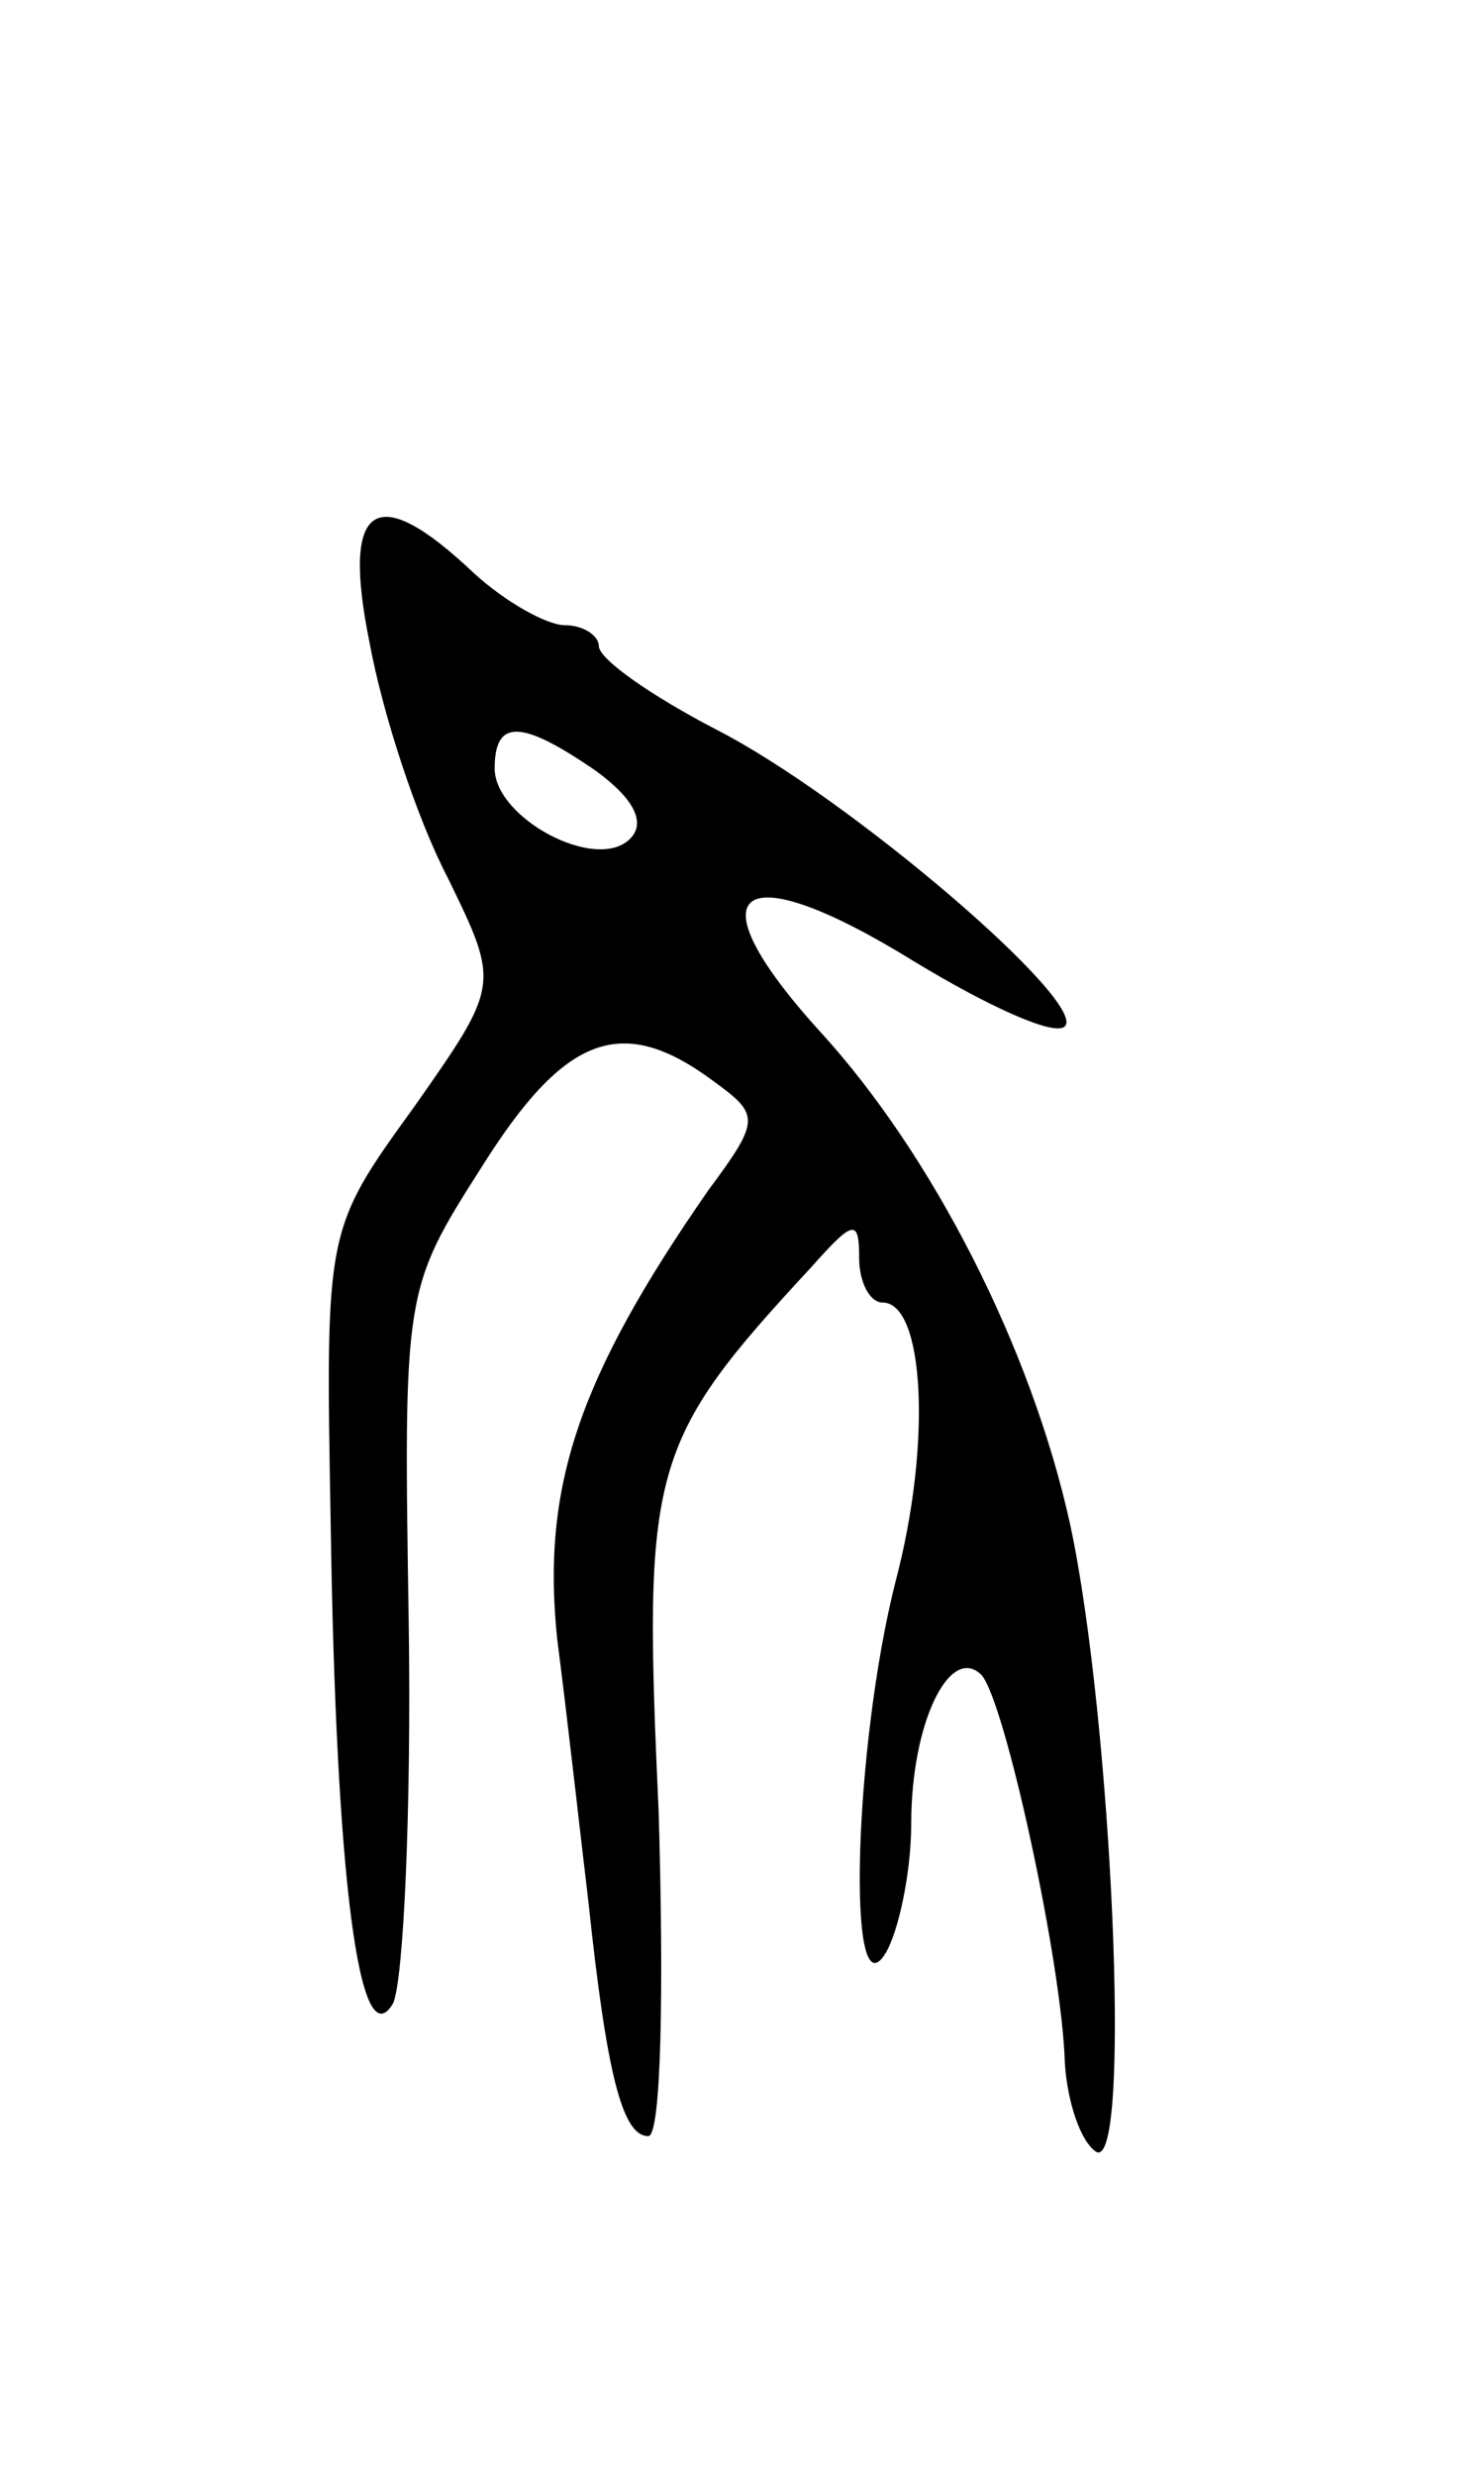 <svg version="1.0" xmlns="http://www.w3.org/2000/svg"
 width="57pt" height="95pt" viewBox="0 0 57 95"
 preserveAspectRatio="xMidYMid meet">
<g transform="translate(0,95) scale(0.1,-0.1)"
fill="#000000" stroke="none">
<path d="M142 703 c5 -27 18 -67 30 -90 20 -41 20 -41 -13 -88 -34 -47 -34
-47 -32 -159 2 -137 11 -207 24 -185 4 9 7 74 6 145 -2 128 -2 129 28 176 32
51 54 59 89 33 18 -13 18 -15 -2 -42 -50 -72 -64 -114 -58 -172 4 -31 9 -76
12 -101 7 -66 13 -90 23 -90 5 0 6 56 4 124 -6 133 -4 142 59 210 16 18 18 18
18 3 0 -9 4 -17 9 -17 16 0 19 -54 5 -107 -16 -63 -19 -167 -4 -143 5 8 10 31
10 50 0 39 15 69 27 57 9 -10 31 -111 32 -149 1 -15 6 -30 12 -34 14 -8 6 167
-10 241 -15 68 -53 142 -96 189 -50 55 -32 69 36 27 28 -17 54 -29 58 -25 9 9
-83 88 -134 114 -25 13 -45 27 -45 32 0 4 -6 8 -13 8 -7 0 -23 9 -35 20 -38
36 -51 27 -40 -27z m87 -49 c15 -11 19 -20 13 -26 -13 -13 -52 8 -52 27 0 19
10 19 39 -1z"/>
</g>
</svg>
